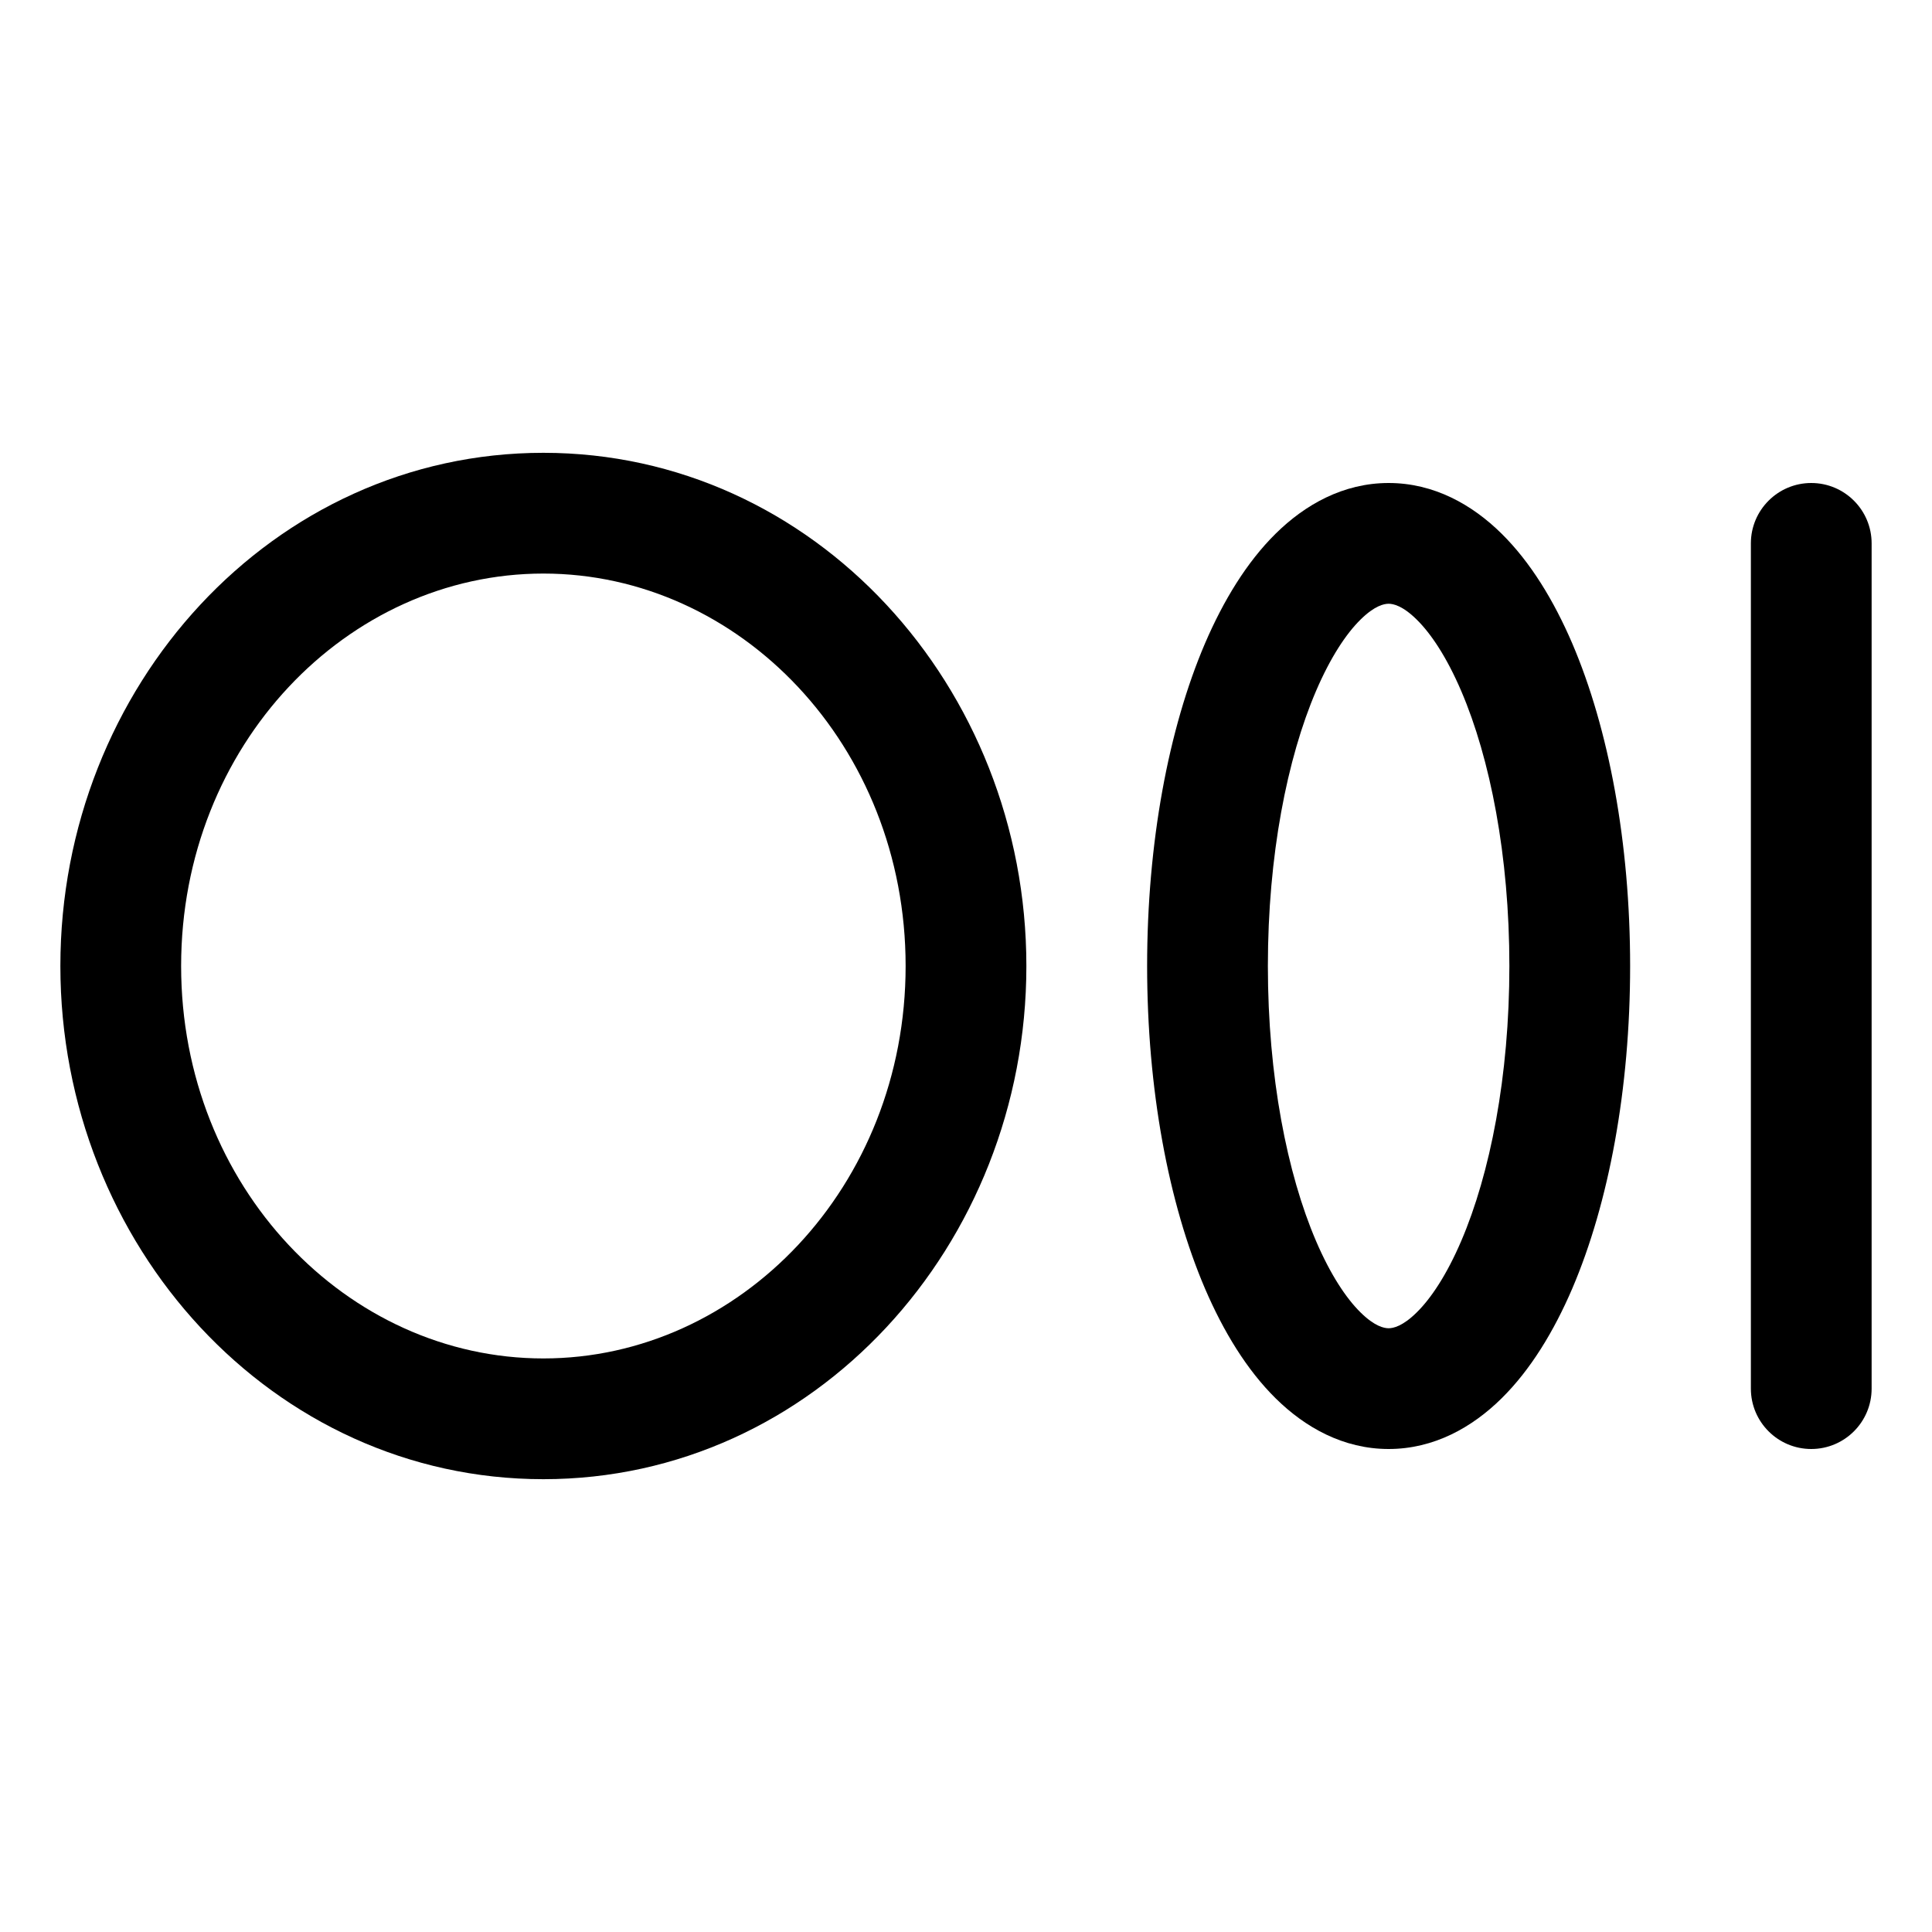 <svg xmlns="http://www.w3.org/2000/svg" width="32" height="32" fill="none" viewBox="0 0 32 32"><path fill="#000" fill-rule="evenodd" d="M9 9.5C5.75 9.5 3 12.344 3 16C3 19.656 5.75 22.5 9 22.5C12.25 22.5 15 19.656 15 16C15 12.344 12.25 9.5 9 9.5ZM1 16C1 11.372 4.518 7.5 9 7.5C13.482 7.5 17 11.372 17 16C17 20.628 13.482 24.5 9 24.5C4.518 24.5 1 20.628 1 16Z" clip-rule="evenodd"/><path fill="#000" fill-rule="evenodd" d="M21.798 11.444C21.32 12.559 21 14.169 21 16C21 17.831 21.32 19.441 21.798 20.556C22.038 21.115 22.297 21.504 22.535 21.738C22.768 21.968 22.924 22 23 22C23.076 22 23.232 21.968 23.465 21.738C23.703 21.504 23.962 21.115 24.202 20.556C24.68 19.441 25 17.831 25 16C25 14.169 24.68 12.559 24.202 11.444C23.962 10.885 23.703 10.496 23.465 10.262C23.232 10.032 23.076 10 23 10C22.924 10 22.768 10.032 22.535 10.262C22.297 10.496 22.038 10.885 21.798 11.444ZM21.13 8.838C21.614 8.36 22.248 8 23 8C23.752 8 24.386 8.36 24.87 8.838C25.351 9.312 25.737 9.949 26.041 10.656C26.648 12.075 27 13.965 27 16C27 18.035 26.648 19.925 26.041 21.344C25.737 22.051 25.351 22.688 24.87 23.162C24.386 23.64 23.752 24 23 24C22.248 24 21.614 23.64 21.13 23.162C20.649 22.688 20.263 22.051 19.959 21.344C19.352 19.925 19 18.035 19 16C19 13.965 19.352 12.075 19.959 10.656C20.263 9.949 20.649 9.312 21.13 8.838Z" clip-rule="evenodd"/><path fill="#000" fill-rule="evenodd" d="M30 8C30.552 8 31 8.448 31 9V23C31 23.552 30.552 24 30 24C29.448 24 29 23.552 29 23V9C29 8.448 29.448 8 30 8Z" clip-rule="evenodd"/></svg>